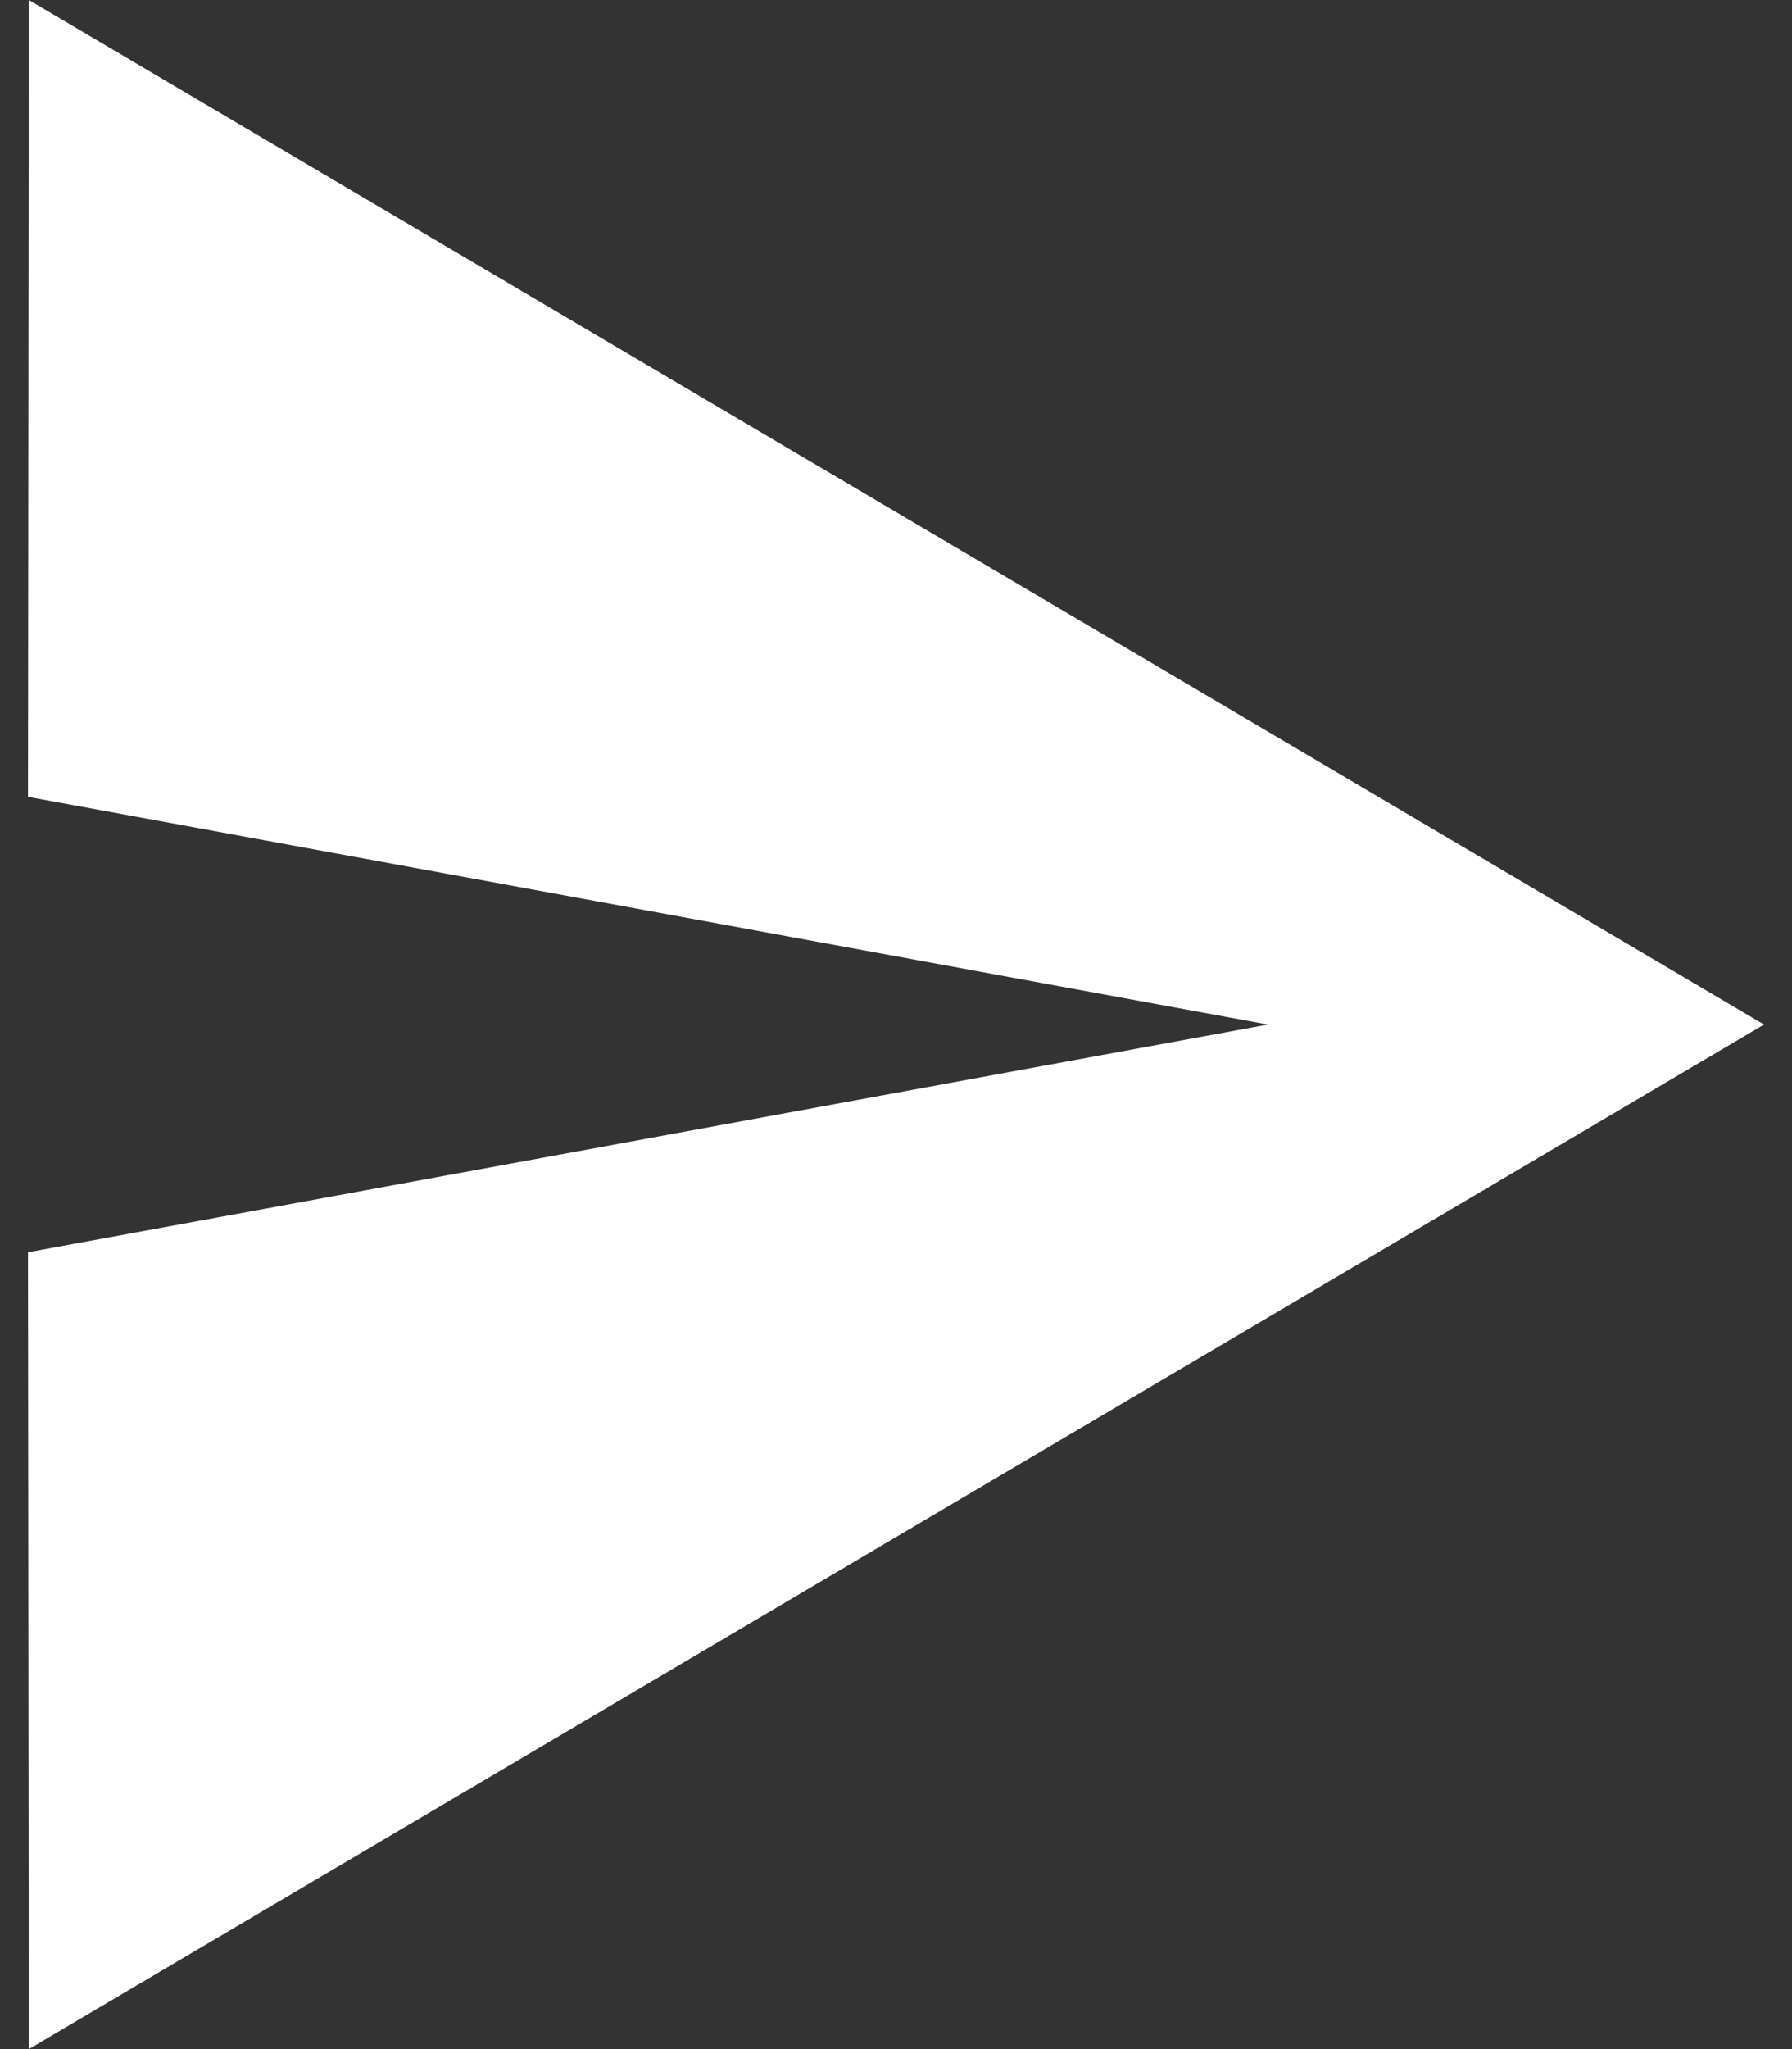 <svg width="21" height="24" viewBox="0 0 21 24" fill="none" xmlns="http://www.w3.org/2000/svg">
<rect x="0" y="0" width="21" height="24" fill="#333333" stroke="none"/>
<path d="M0.338 24L20.672 12L0.338 0L0.328 9.333L14.859 12L0.328 14.667L0.338 24Z" fill="white"/>
</svg>
